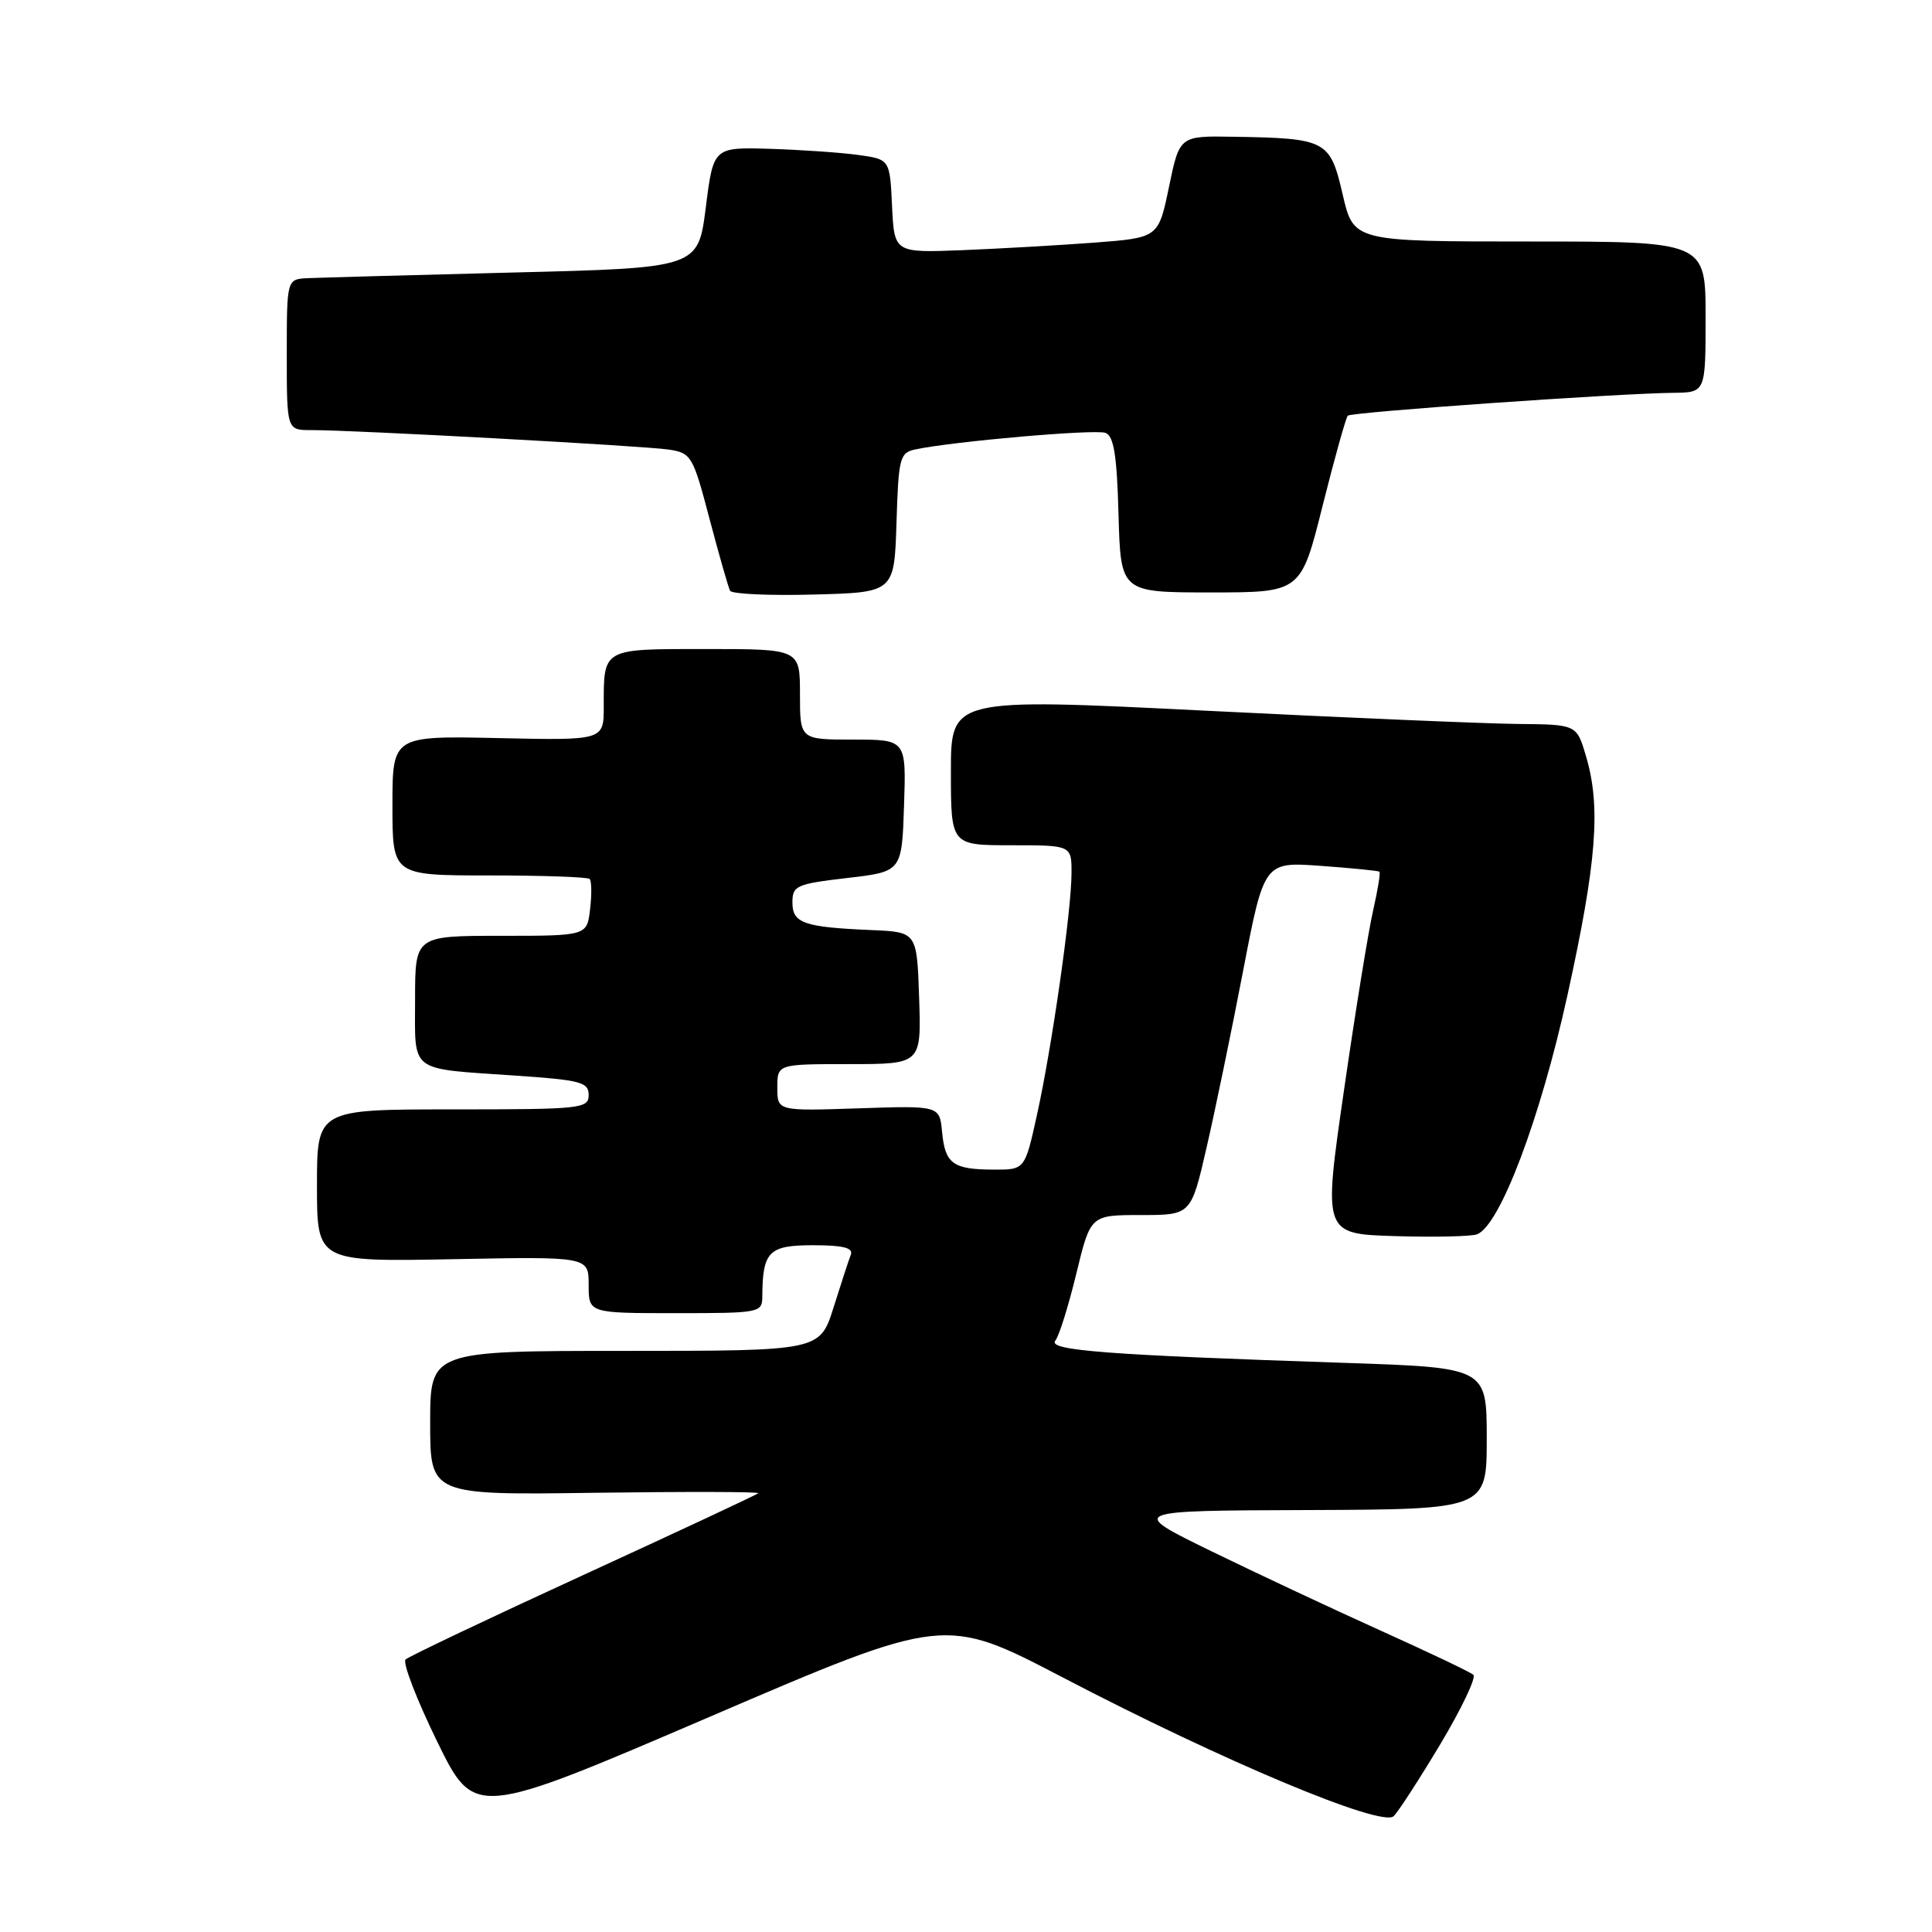 <?xml version="1.0" encoding="UTF-8" standalone="no"?>
<!DOCTYPE svg PUBLIC "-//W3C//DTD SVG 1.1//EN" "http://www.w3.org/Graphics/SVG/1.1/DTD/svg11.dtd" >
<svg xmlns="http://www.w3.org/2000/svg" xmlns:xlink="http://www.w3.org/1999/xlink" version="1.1" viewBox="0 0 256 256">
 <g >
 <path fill="currentColor"
d=" M 190.90 231.03 C 193.68 226.37 195.63 222.27 195.23 221.92 C 194.83 221.56 189.32 218.94 183.00 216.09 C 176.68 213.24 166.55 208.49 160.50 205.54 C 149.50 200.17 149.50 200.17 173.25 200.09 C 197.00 200.00 197.00 200.00 197.00 190.61 C 197.00 181.22 197.00 181.22 178.25 180.59 C 146.68 179.54 138.81 178.94 139.83 177.65 C 140.34 177.02 141.59 173.01 142.62 168.75 C 144.50 161.00 144.50 161.00 151.16 161.00 C 157.82 161.00 157.82 161.00 159.87 152.09 C 161.00 147.19 163.18 136.66 164.71 128.69 C 167.50 114.19 167.50 114.19 175.00 114.73 C 179.12 115.03 182.63 115.38 182.78 115.50 C 182.94 115.63 182.56 117.93 181.95 120.62 C 181.33 123.30 179.59 134.05 178.08 144.50 C 175.33 163.50 175.33 163.50 184.84 163.79 C 190.08 163.95 194.97 163.84 195.72 163.55 C 198.75 162.39 204.09 148.26 207.69 131.90 C 211.57 114.25 212.14 106.94 210.17 100.25 C 208.92 96.00 208.92 96.00 201.21 95.93 C 196.97 95.89 178.31 95.10 159.75 94.17 C 126.00 92.49 126.00 92.49 126.00 102.25 C 126.00 112.00 126.00 112.00 134.00 112.00 C 142.00 112.00 142.00 112.00 141.98 115.75 C 141.96 120.79 139.38 138.79 137.40 147.75 C 135.80 155.00 135.80 155.00 131.65 154.98 C 126.26 154.96 125.23 154.21 124.83 149.99 C 124.50 146.50 124.50 146.50 113.75 146.86 C 103.00 147.22 103.00 147.22 103.00 144.11 C 103.00 141.00 103.00 141.00 112.54 141.00 C 122.08 141.00 122.08 141.00 121.79 132.25 C 121.50 123.50 121.50 123.50 115.50 123.24 C 106.50 122.86 105.00 122.33 105.00 119.58 C 105.00 117.36 105.51 117.13 112.25 116.34 C 119.50 115.50 119.50 115.50 119.79 106.75 C 120.08 98.00 120.08 98.00 113.04 98.00 C 106.00 98.00 106.00 98.00 106.00 92.00 C 106.00 86.00 106.00 86.00 93.61 86.00 C 79.70 86.00 80.00 85.83 80.00 93.63 C 80.00 98.11 80.00 98.11 66.00 97.80 C 52.00 97.50 52.00 97.50 52.00 106.75 C 52.00 116.00 52.00 116.00 64.83 116.00 C 71.89 116.00 77.88 116.21 78.14 116.47 C 78.39 116.73 78.42 118.53 78.19 120.47 C 77.78 124.00 77.78 124.00 66.39 124.00 C 55.00 124.00 55.00 124.00 55.00 132.43 C 55.00 142.27 54.03 141.54 68.25 142.52 C 76.94 143.11 78.00 143.39 78.00 145.09 C 78.00 146.90 77.04 147.00 60.00 147.00 C 42.00 147.00 42.00 147.00 42.00 157.10 C 42.00 167.19 42.00 167.19 60.00 166.85 C 78.00 166.50 78.00 166.50 78.00 170.25 C 78.00 174.00 78.00 174.00 89.50 174.00 C 100.76 174.00 101.00 173.95 101.01 171.75 C 101.05 165.83 101.87 165.00 107.72 165.00 C 111.70 165.00 113.08 165.34 112.74 166.25 C 112.47 166.94 111.44 170.09 110.45 173.25 C 108.63 179.00 108.63 179.00 82.82 179.00 C 57.00 179.00 57.00 179.00 57.00 188.55 C 57.00 198.11 57.00 198.11 78.92 197.80 C 90.97 197.64 100.67 197.66 100.47 197.86 C 100.28 198.06 89.85 202.93 77.31 208.69 C 64.76 214.45 54.16 219.49 53.74 219.89 C 53.32 220.30 55.20 225.18 57.92 230.75 C 62.87 240.87 62.87 240.87 94.03 227.49 C 125.18 214.11 125.18 214.11 140.84 222.28 C 162.08 233.37 183.12 242.18 184.67 240.65 C 185.31 240.02 188.11 235.69 190.90 231.03 Z  M 118.79 69.26 C 119.06 60.64 119.22 59.99 121.29 59.55 C 126.34 58.48 145.15 56.84 146.49 57.36 C 147.59 57.78 148.00 60.35 148.21 68.21 C 148.50 78.50 148.50 78.50 160.44 78.50 C 172.38 78.50 172.38 78.50 175.25 67.02 C 176.84 60.70 178.34 55.33 178.59 55.08 C 179.06 54.60 214.30 52.13 221.75 52.05 C 226.00 52.00 226.00 52.00 226.00 42.00 C 226.00 32.00 226.00 32.00 202.67 32.00 C 179.35 32.00 179.35 32.00 177.91 25.76 C 176.24 18.57 175.78 18.32 163.40 18.12 C 156.30 18.00 156.30 18.00 154.90 24.75 C 153.50 31.50 153.50 31.50 145.00 32.15 C 140.32 32.50 132.45 32.95 127.50 33.15 C 118.50 33.50 118.50 33.50 118.20 27.30 C 117.91 21.11 117.91 21.11 113.70 20.53 C 111.39 20.21 106.13 19.85 102.02 19.72 C 94.53 19.50 94.53 19.50 93.52 27.50 C 92.50 35.50 92.50 35.50 68.00 36.11 C 54.52 36.45 42.26 36.79 40.75 36.86 C 38.00 37.00 38.00 37.00 38.00 47.00 C 38.00 57.00 38.00 57.00 41.25 56.99 C 46.85 56.98 85.34 59.08 88.61 59.57 C 91.60 60.02 91.82 60.39 94.02 68.77 C 95.29 73.57 96.51 77.85 96.74 78.28 C 96.97 78.71 101.96 78.94 107.83 78.78 C 118.50 78.50 118.50 78.50 118.79 69.26 Z "/>
</g>
</svg>